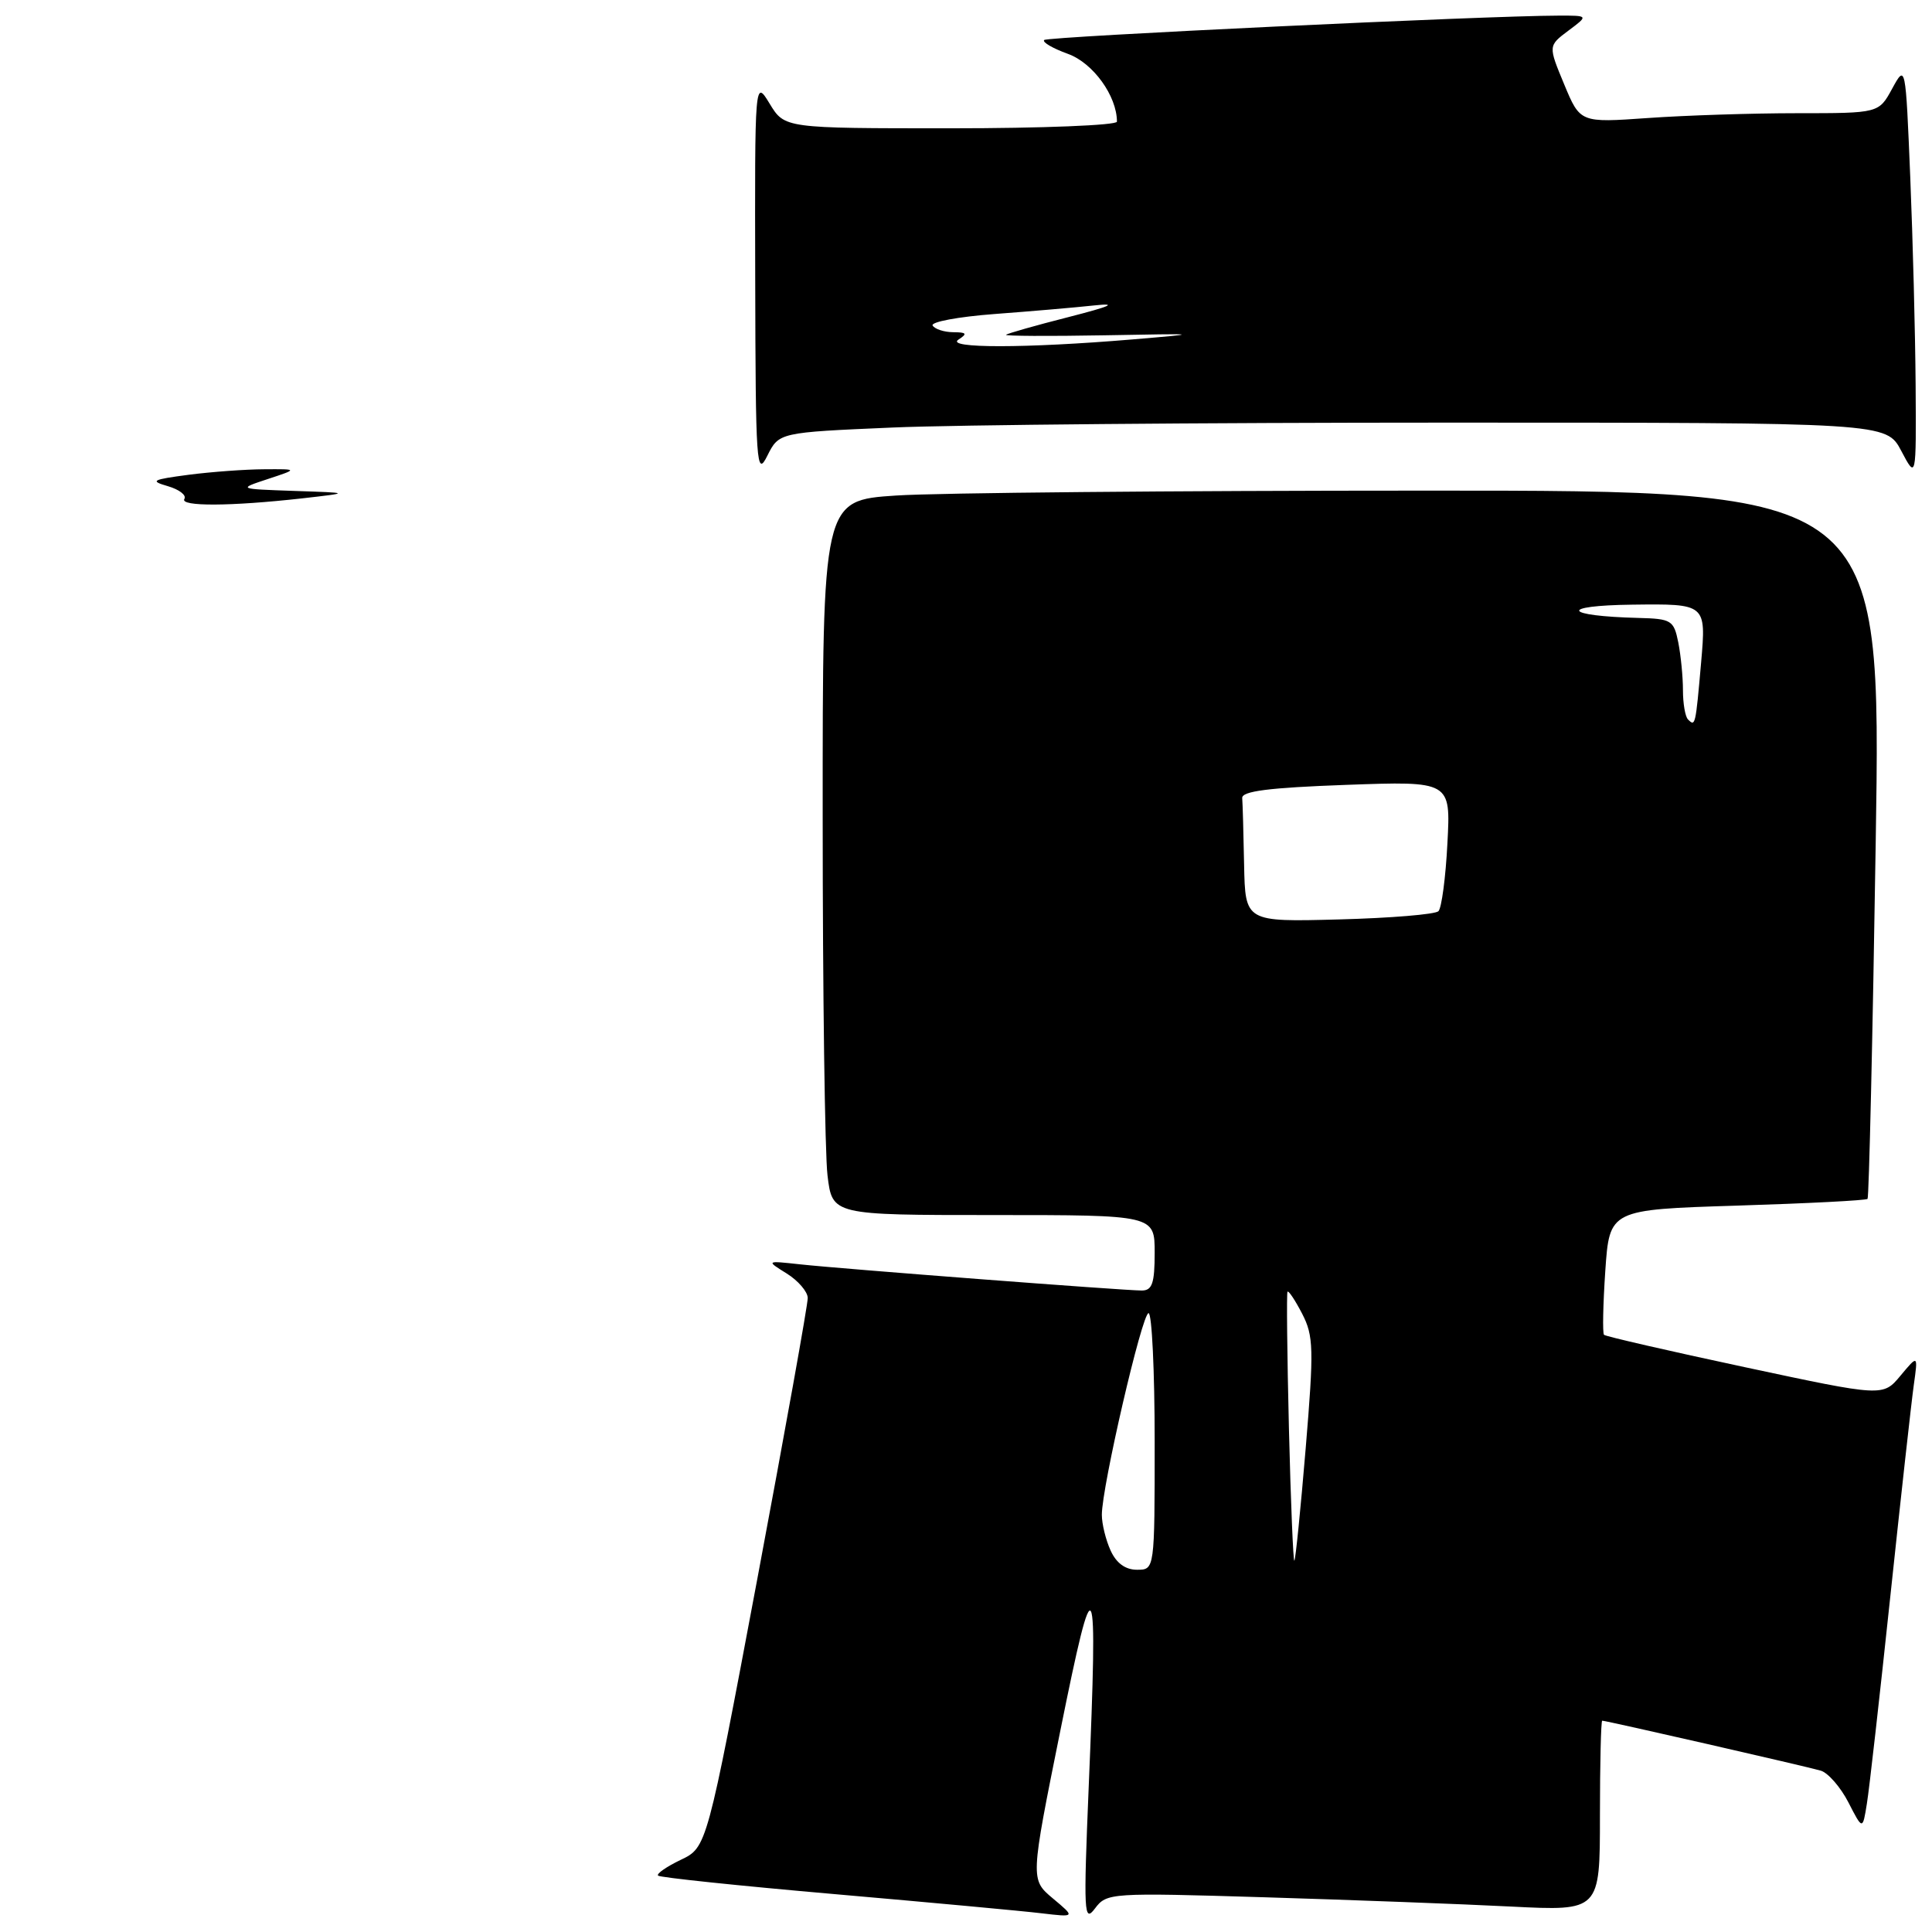 <?xml version="1.0" encoding="UTF-8" standalone="no"?>
<!DOCTYPE svg PUBLIC "-//W3C//DTD SVG 1.1//EN" "http://www.w3.org/Graphics/SVG/1.1/DTD/svg11.dtd" >
<svg xmlns="http://www.w3.org/2000/svg" xmlns:xlink="http://www.w3.org/1999/xlink" version="1.1" viewBox="0 0 256 256">
 <g >
 <path fill="currentColor"
d=" M 167.59 251.40 C 179.09 251.75 193.79 252.30 200.25 252.63 C 212.00 253.22 212.00 253.22 212.00 240.61 C 212.00 233.67 212.14 228.00 212.30 228.00 C 212.84 228.00 239.44 234.08 241.26 234.62 C 242.23 234.91 243.88 236.80 244.92 238.82 C 246.81 242.50 246.81 242.50 247.37 239.00 C 247.69 237.07 249.08 224.70 250.48 211.50 C 251.88 198.30 253.28 185.70 253.59 183.50 C 254.15 179.50 254.15 179.50 251.82 182.29 C 249.50 185.07 249.50 185.07 231.21 181.16 C 221.15 179.01 212.75 177.08 212.54 176.87 C 212.33 176.66 212.41 172.84 212.71 168.39 C 213.27 160.28 213.27 160.28 230.19 159.75 C 239.50 159.46 247.27 159.06 247.46 158.86 C 247.65 158.66 248.14 137.46 248.54 111.75 C 249.28 65.00 249.28 65.00 188.89 65.01 C 155.67 65.01 124.11 65.30 118.75 65.66 C 109.00 66.30 109.00 66.30 109.01 108.40 C 109.01 131.56 109.30 152.86 109.65 155.75 C 110.28 161.00 110.28 161.00 131.64 161.00 C 153.00 161.00 153.00 161.00 153.00 166.00 C 153.00 170.05 152.67 171.00 151.29 171.00 C 148.91 171.00 111.47 168.13 106.00 167.53 C 101.50 167.04 101.50 167.04 104.25 168.75 C 105.76 169.69 107.01 171.15 107.03 171.98 C 107.05 172.82 104.04 189.54 100.36 209.15 C 93.66 244.79 93.66 244.79 90.20 246.44 C 88.31 247.35 86.95 248.29 87.20 248.53 C 87.45 248.78 97.97 249.88 110.58 250.98 C 123.18 252.08 135.53 253.22 138.00 253.52 C 142.50 254.05 142.50 254.05 139.51 251.55 C 136.52 249.04 136.52 249.04 140.51 229.27 C 145.08 206.63 145.49 207.45 144.26 236.75 C 143.56 253.55 143.63 254.83 145.09 252.88 C 146.65 250.81 147.11 250.78 167.59 251.40 Z  M 118.27 56.65 C 126.55 56.29 159.56 56.00 191.64 56.00 C 249.95 56.00 249.95 56.00 251.93 59.75 C 253.91 63.50 253.91 63.50 253.83 51.00 C 253.78 44.12 253.46 31.75 253.12 23.50 C 252.50 8.50 252.50 8.50 250.72 11.75 C 248.95 15.00 248.95 15.00 238.13 15.00 C 232.18 15.00 223.27 15.29 218.34 15.64 C 209.38 16.27 209.38 16.27 207.26 11.17 C 205.14 6.07 205.14 6.07 207.82 4.06 C 210.50 2.06 210.50 2.06 206.50 2.07 C 196.96 2.08 138.83 4.84 138.36 5.30 C 138.08 5.59 139.50 6.41 141.51 7.14 C 144.84 8.34 148.00 12.72 148.00 16.12 C 148.00 16.60 138.09 17.00 125.99 17.00 C 103.97 17.00 103.97 17.00 101.99 13.75 C 100.01 10.50 100.01 10.50 100.07 37.00 C 100.12 61.60 100.24 63.28 101.67 60.40 C 103.22 57.30 103.22 57.30 118.27 56.65 Z  M 24.43 66.11 C 24.74 65.62 23.75 64.86 22.24 64.42 C 19.82 63.72 20.14 63.55 25.00 62.91 C 28.02 62.52 32.52 62.19 35.00 62.18 C 39.50 62.15 39.50 62.15 35.50 63.47 C 31.50 64.79 31.50 64.79 39.00 65.05 C 46.50 65.30 46.50 65.30 40.00 66.04 C 30.53 67.10 23.80 67.13 24.43 66.11 Z  M 147.16 205.45 C 146.52 204.05 146.00 201.92 146.00 200.72 C 146.00 197.01 151.33 174.00 152.19 174.00 C 152.63 174.00 153.00 181.65 153.00 191.00 C 153.00 208.00 153.00 208.00 150.66 208.00 C 149.12 208.00 147.92 207.13 147.16 205.45 Z  M 170.79 189.30 C 170.55 179.51 170.47 171.35 170.60 171.16 C 170.74 170.97 171.61 172.28 172.54 174.07 C 174.06 177.02 174.11 178.71 173.01 191.92 C 172.34 199.94 171.67 206.64 171.51 206.80 C 171.36 206.97 171.03 199.09 170.79 189.30 Z  M 164.85 114.58 C 164.77 110.41 164.66 106.44 164.60 105.75 C 164.53 104.83 168.13 104.37 178.36 104.00 C 192.23 103.50 192.23 103.50 191.79 111.74 C 191.56 116.27 191.02 120.32 190.60 120.74 C 190.18 121.16 184.25 121.65 177.42 121.83 C 165.00 122.16 165.00 122.16 164.85 114.58 Z  M 223.67 95.33 C 223.30 94.97 223.00 93.22 223.00 91.46 C 223.00 89.69 222.72 86.84 222.38 85.12 C 221.79 82.19 221.47 81.99 217.12 81.88 C 207.11 81.63 206.45 80.24 216.29 80.12 C 226.08 80.00 226.08 80.00 225.41 87.75 C 224.67 96.19 224.64 96.31 223.67 95.33 Z  M 127.00 45.00 C 128.22 44.21 128.09 44.03 126.31 44.02 C 125.10 44.01 123.88 43.61 123.58 43.14 C 123.29 42.66 126.98 41.97 131.77 41.61 C 136.57 41.25 142.53 40.74 145.00 40.47 C 148.19 40.13 147.18 40.58 141.56 42.02 C 137.19 43.13 133.48 44.19 133.31 44.36 C 133.13 44.53 138.96 44.56 146.25 44.43 C 159.30 44.19 159.35 44.19 150.00 44.98 C 135.91 46.16 125.19 46.17 127.00 45.00 Z "/>
</g>
</svg>